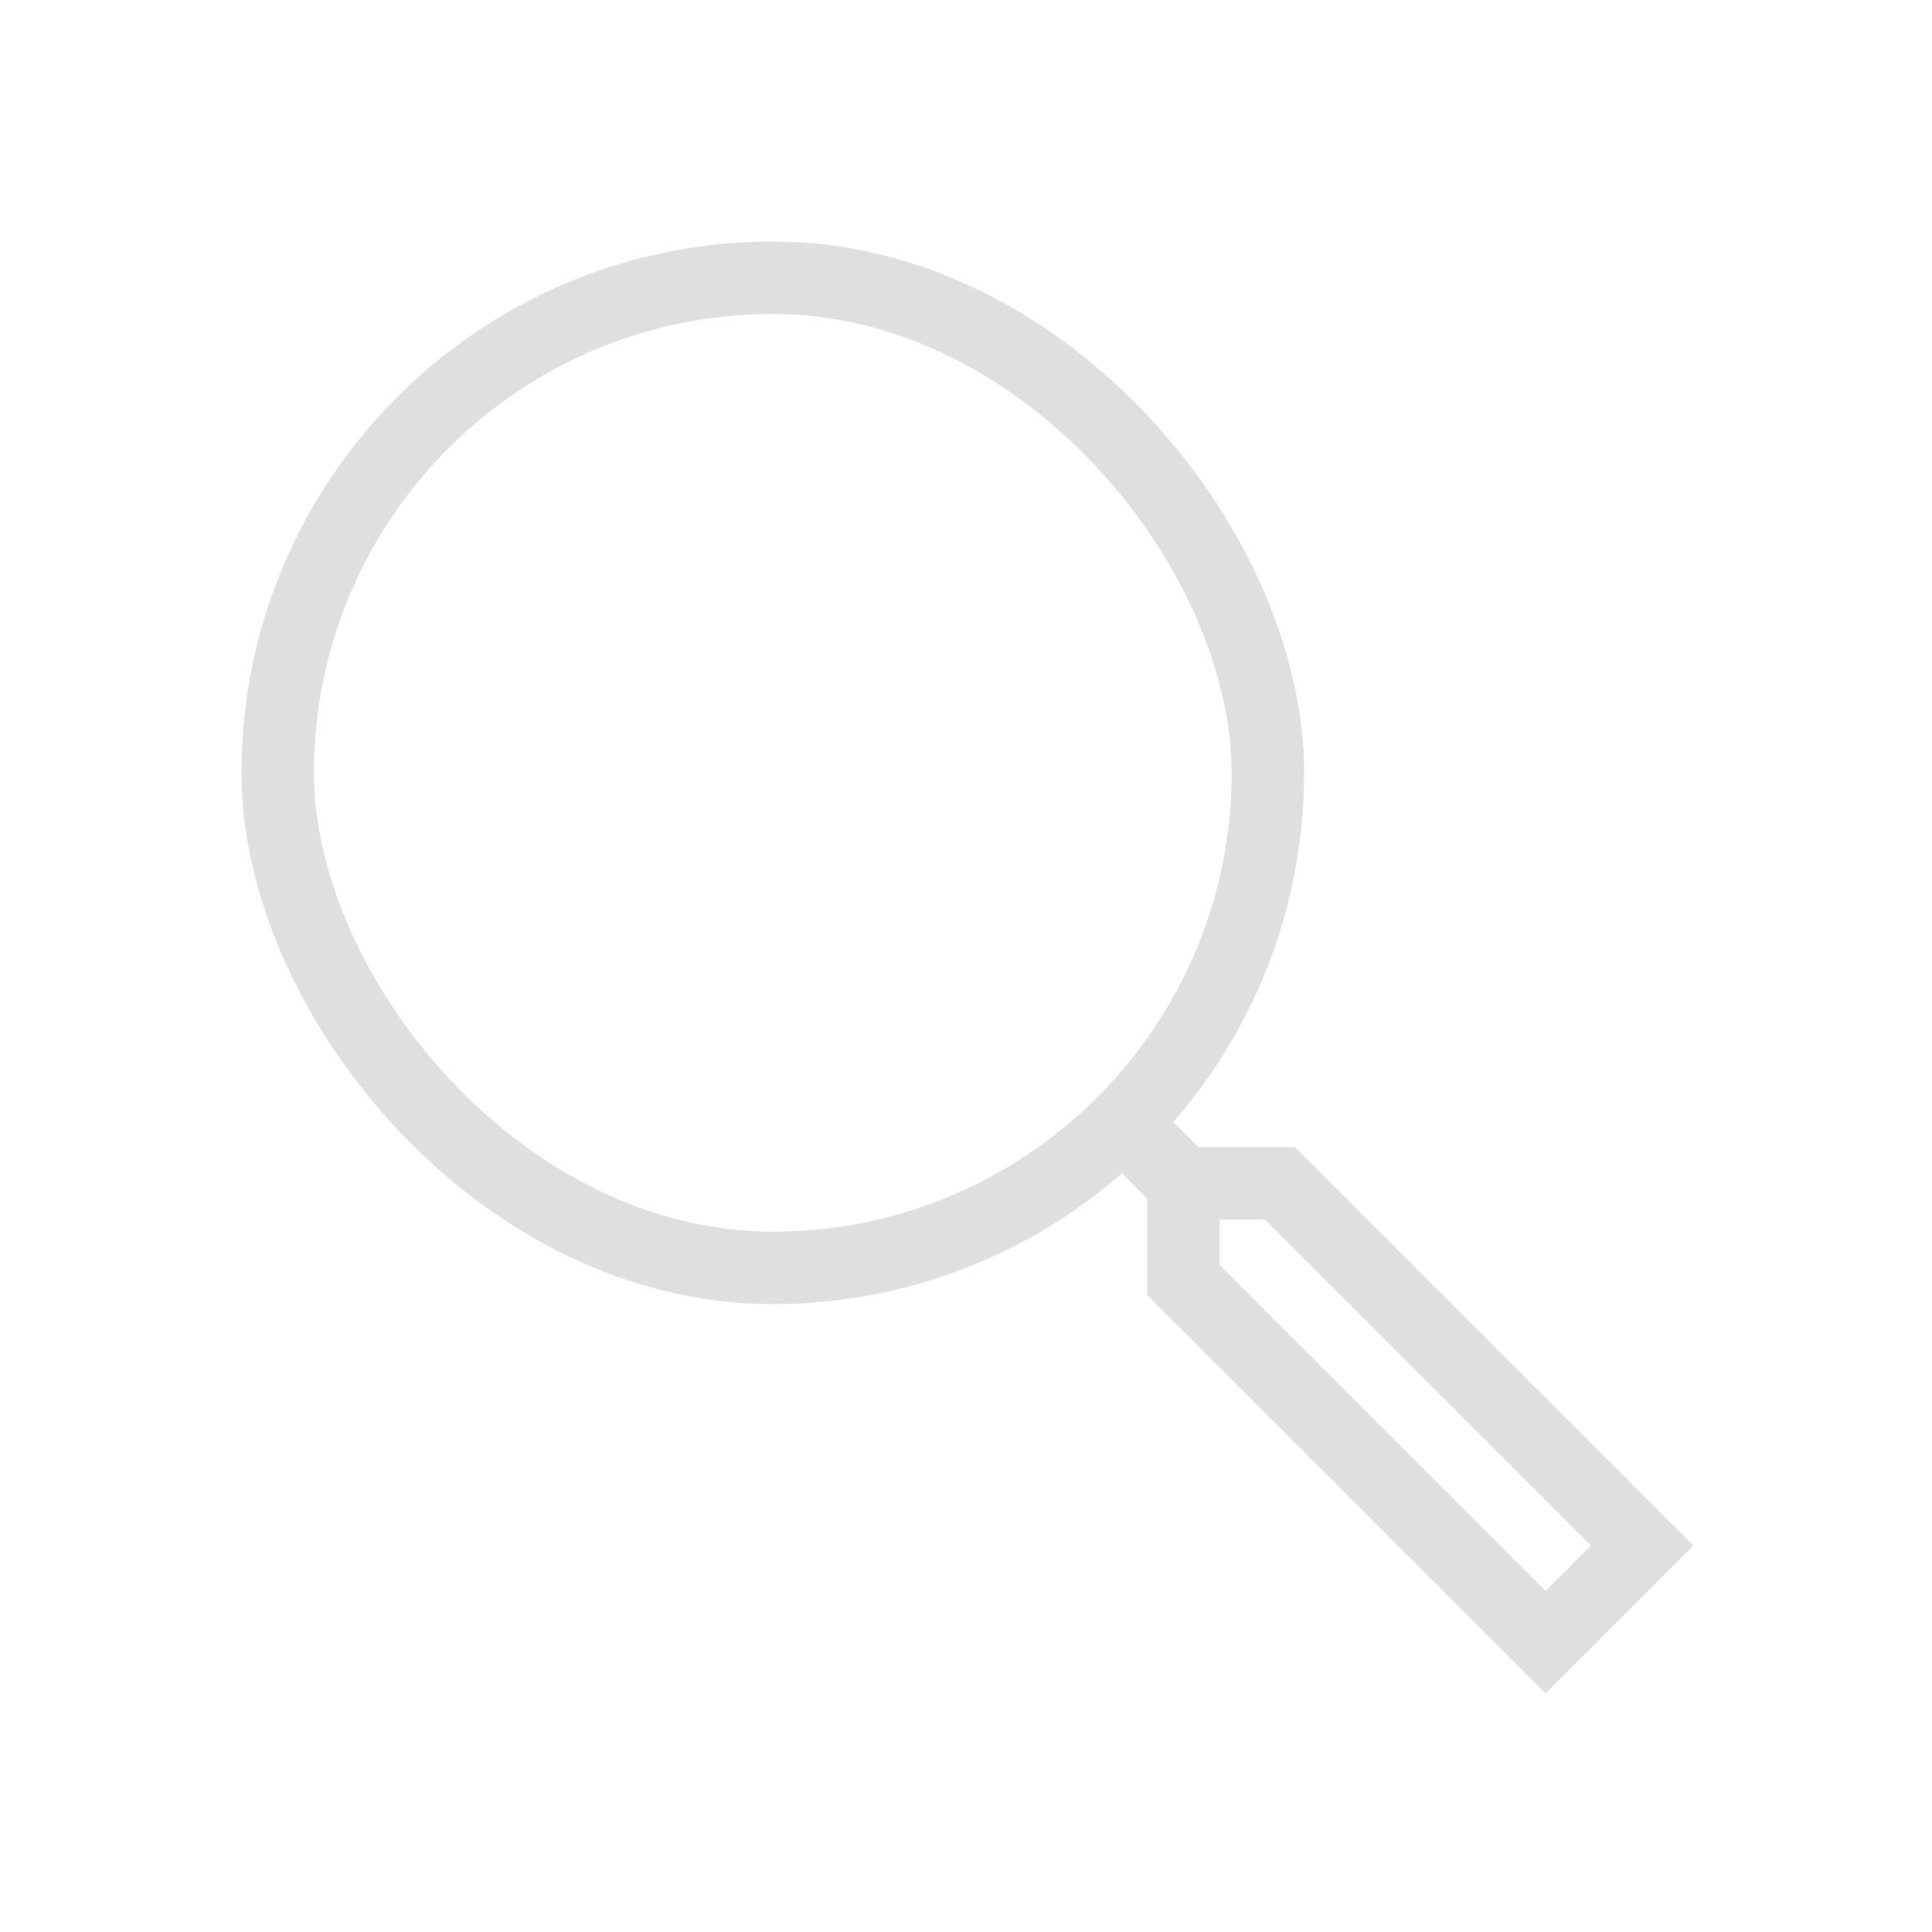 <svg width="80" height="80" xmlns="http://www.w3.org/2000/svg"><g fill="none" fill-rule="evenodd" opacity=".5"><rect stroke="#BFBFBF" stroke-width="3" x="11.5" y="11.5" width="41" height="41" rx="20.5"/><path stroke="#BFBFBF" stroke-width="3" d="M47.5 47.5L49 49h4l15 15-4 4-15-15v-4"/><path d="M0 0h80v80H0z"/></g></svg>